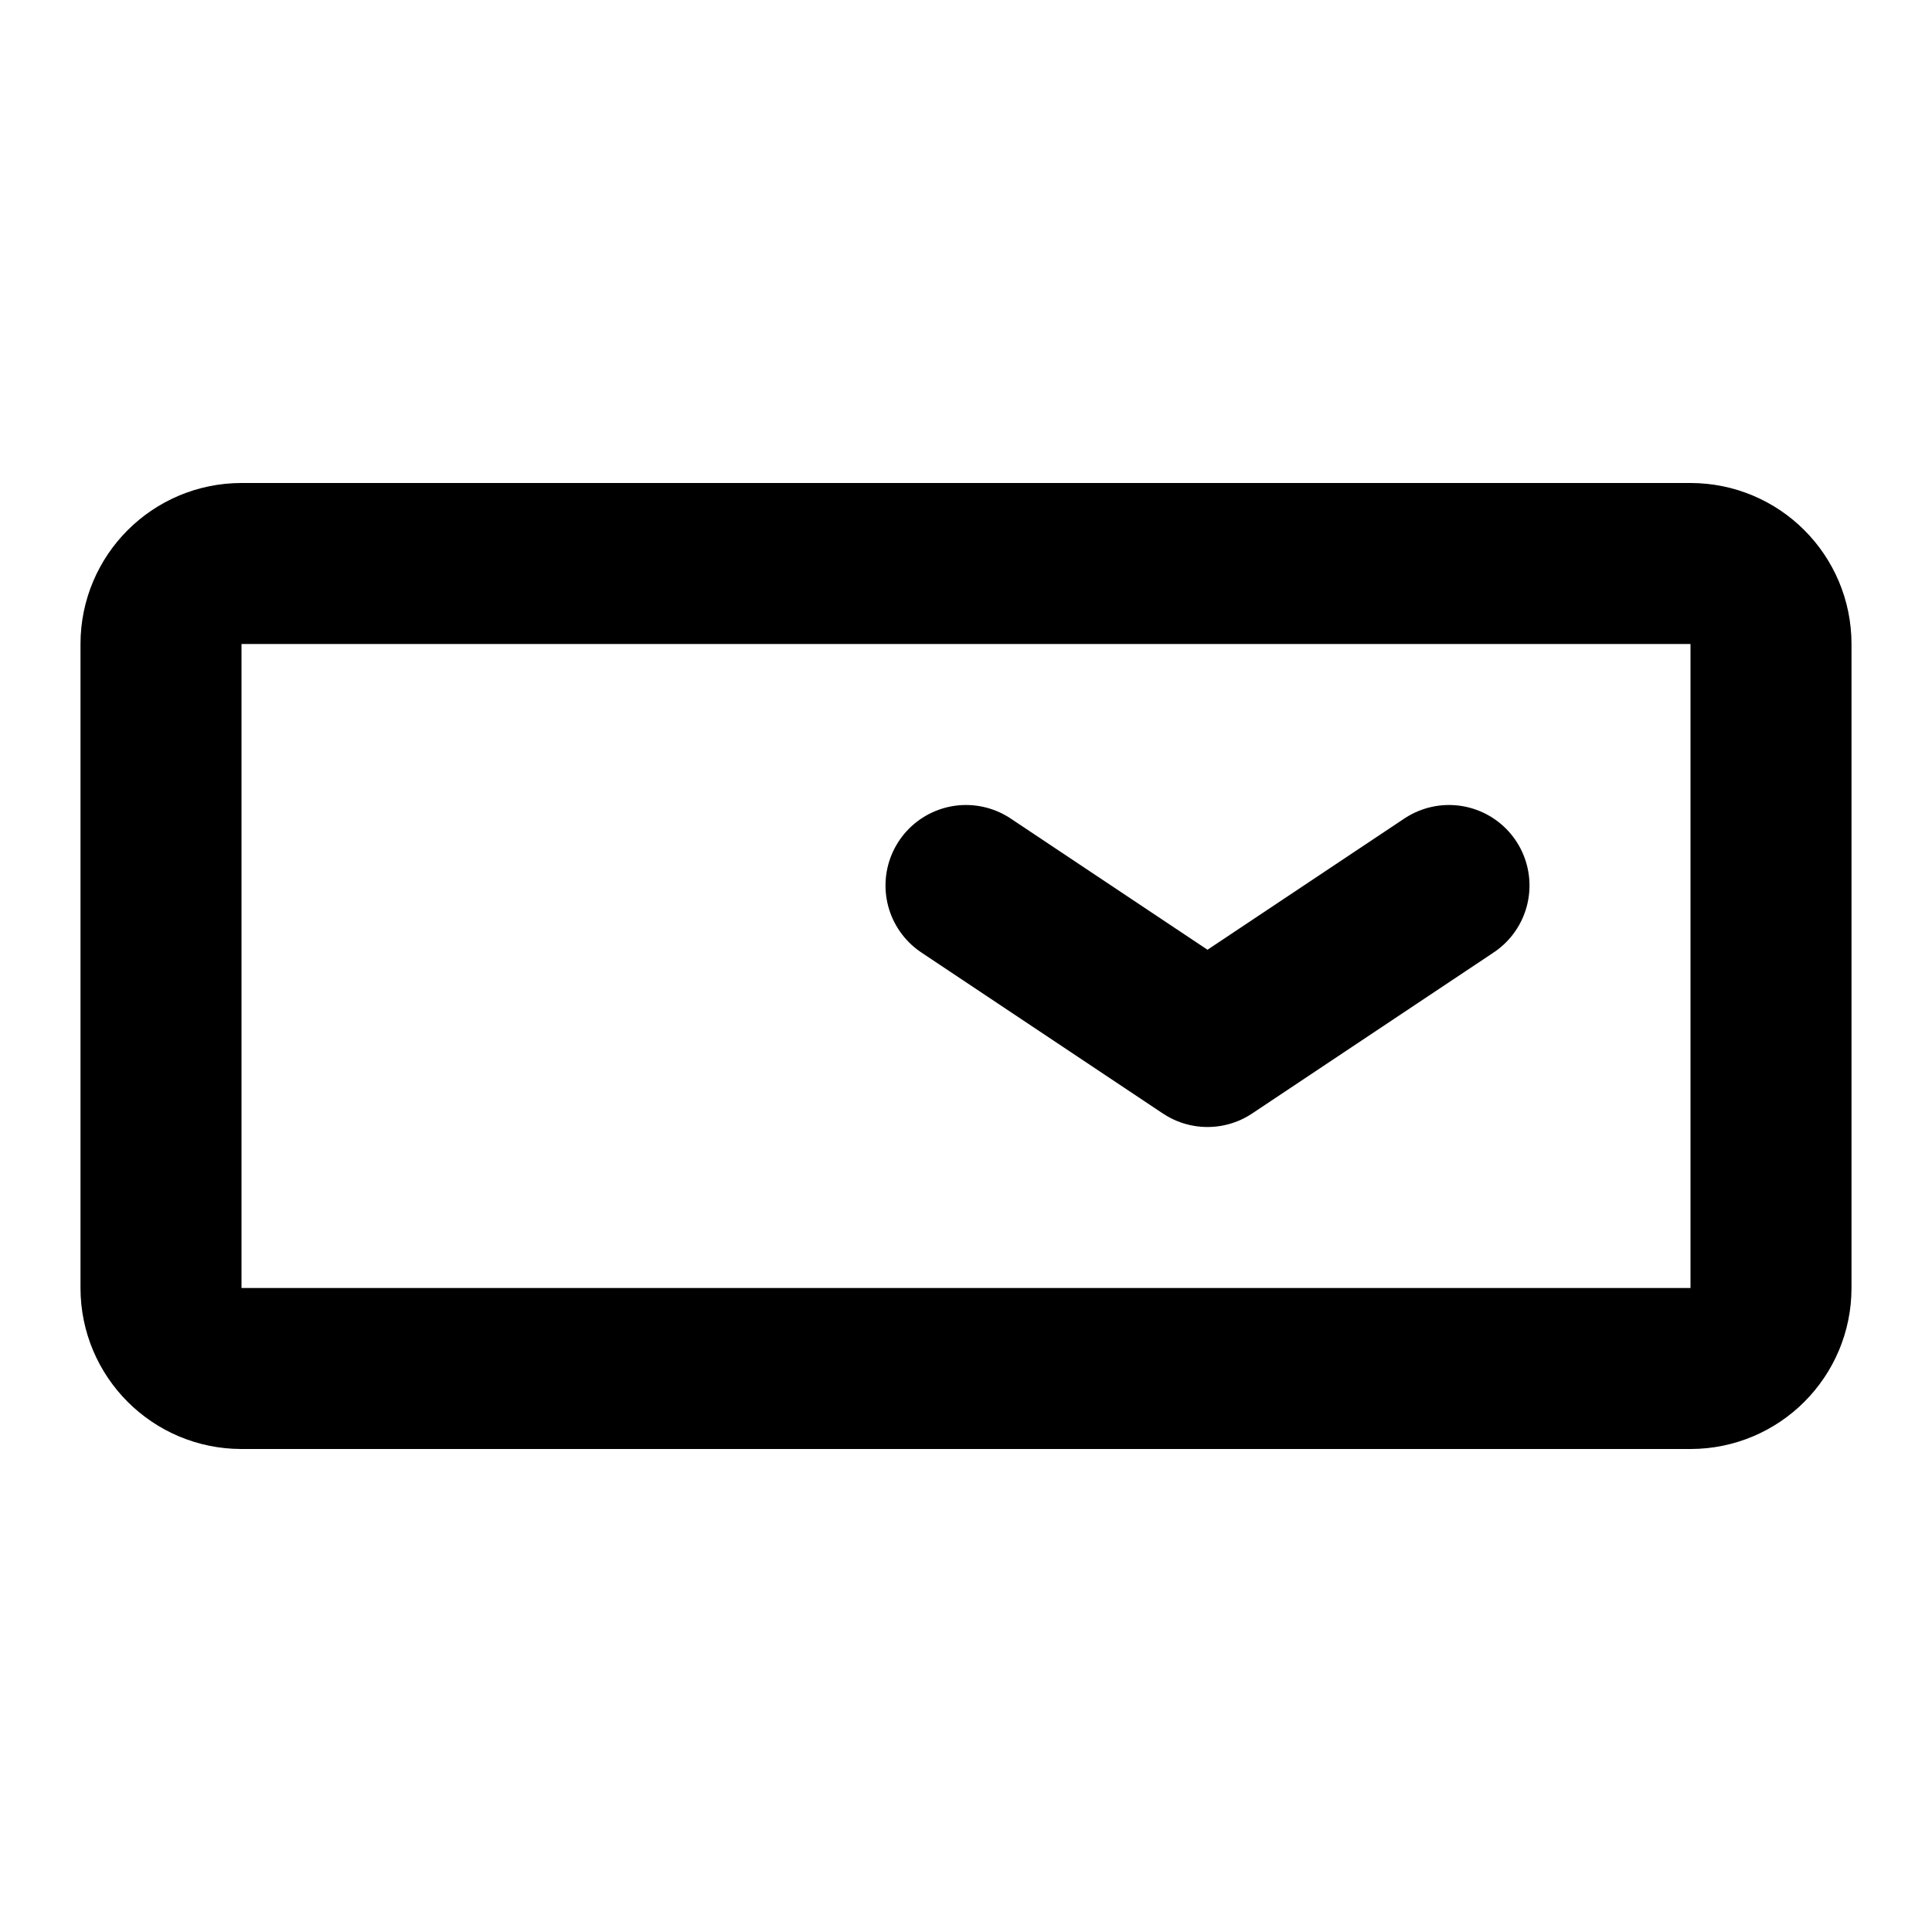 <svg width="24" height="24" viewBox="0 0 24 24" fill="none" xmlns="http://www.w3.org/2000/svg">
<path d="M18 11L15 13L12 11M3 17H21C21.552 17 22 16.552 22 16V8C22 7.448 21.552 7 21 7H3C2.448 7 2 7.448 2 8V16C2 16.552 2.448 17 3 17Z" stroke="black" stroke-width="2" stroke-linecap="round" stroke-linejoin="round"/>
</svg>
